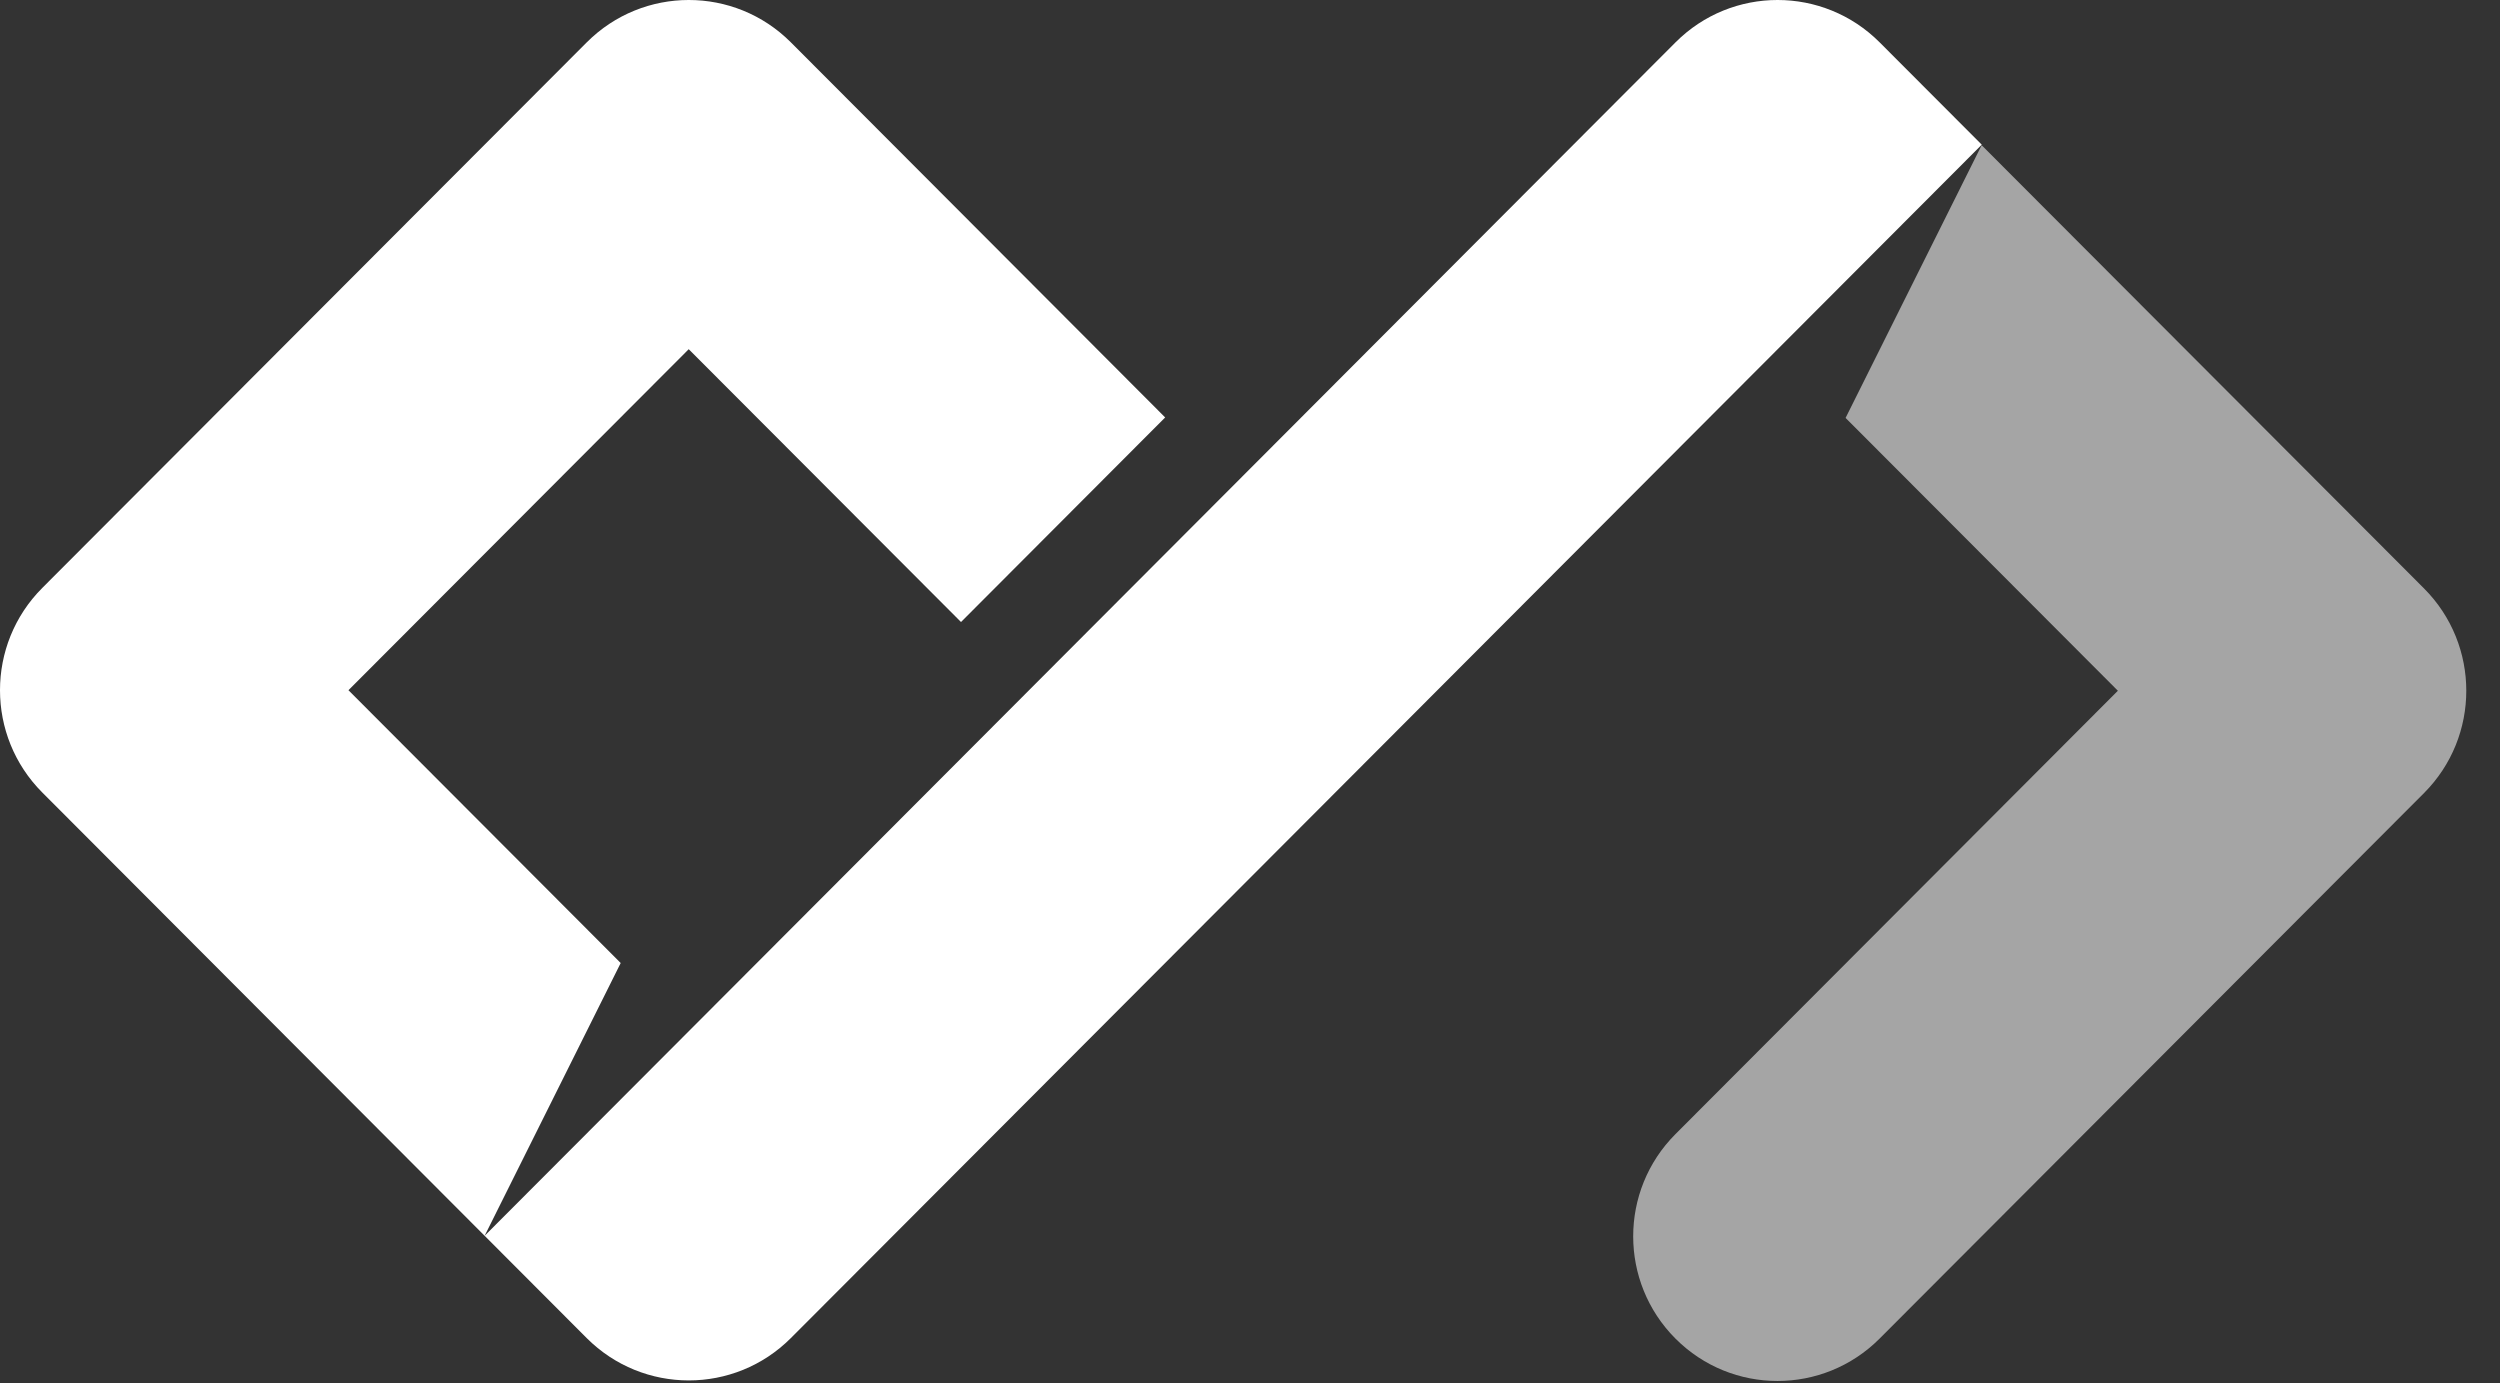 <svg width="47" height="26" viewBox="0 0 47 26" fill="none" xmlns="http://www.w3.org/2000/svg">
<rect x="0" y="0" width="47" height="26" fill="#333333" stroke="none"/>
<path opacity="0.56" d="M39.816 12.986L34.697 7.857L37.255 2.73L45.572 11.063C46.631 12.125 46.631 13.847 45.572 14.909L35.336 25.166C34.276 26.228 32.558 26.228 31.499 25.166C30.439 24.104 30.439 22.383 31.499 21.321L39.816 12.986Z" fill="white"/>
<path d="M31.5 0.796C32.56 -0.266 34.279 -0.265 35.338 0.797L37.257 2.72L14.868 25.156C13.808 26.218 12.09 26.217 11.03 25.156L9.111 23.233L31.5 0.796ZM21.905 7.848L18.067 11.694L12.948 6.565L6.551 12.976L11.669 18.105L9.111 23.233L0.795 14.899C-0.265 13.837 -0.265 12.115 0.795 11.053L11.03 0.797C12.09 -0.265 13.808 -0.266 14.868 0.796L21.905 7.848Z" fill="white"/>
</svg>
